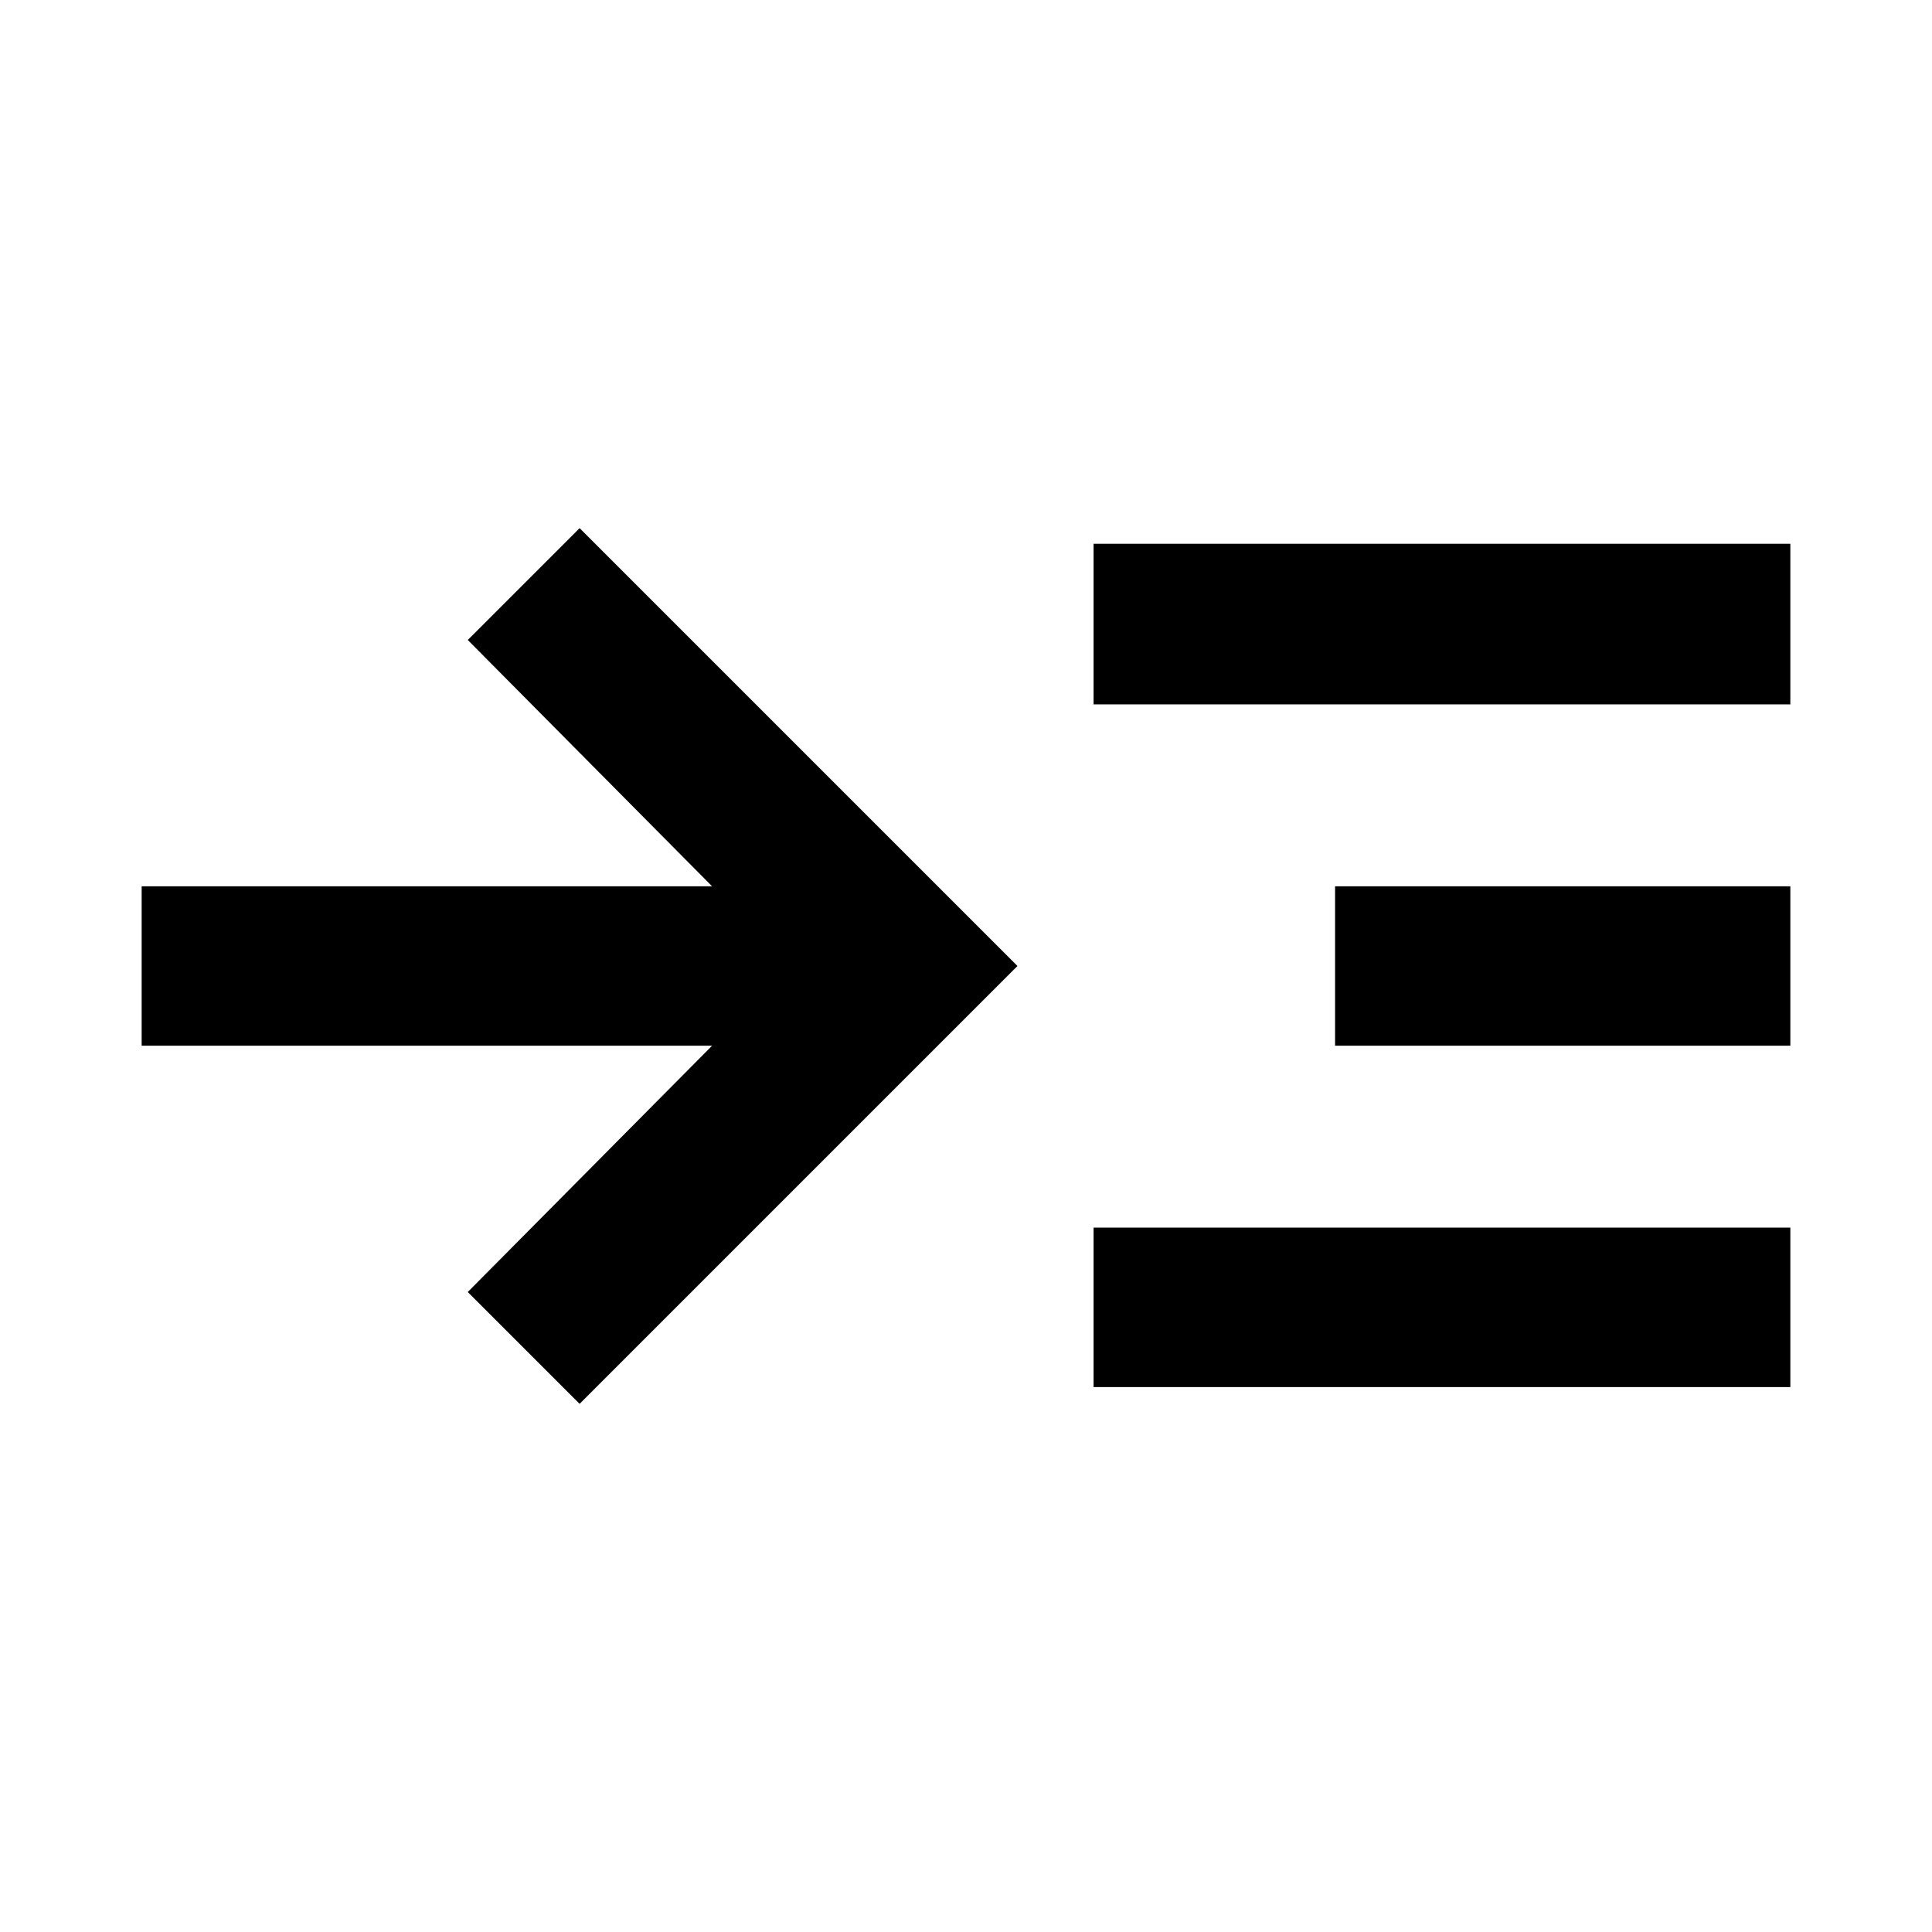 <svg xmlns="http://www.w3.org/2000/svg" width="48" height="48" viewBox="0 -960 960 960"><path d="M288-262.434 232.434-318l121.391-122.391H70.391v-79.218h283.434L232.434-642 288-697.566 505.566-480 288-262.434Zm255.391-8.348V-350h346.218v79.218H543.391Zm0-339.218v-79.784h346.218V-610H543.391Zm120 169.609v-79.218h226.218v79.218H663.391Z"/></svg>